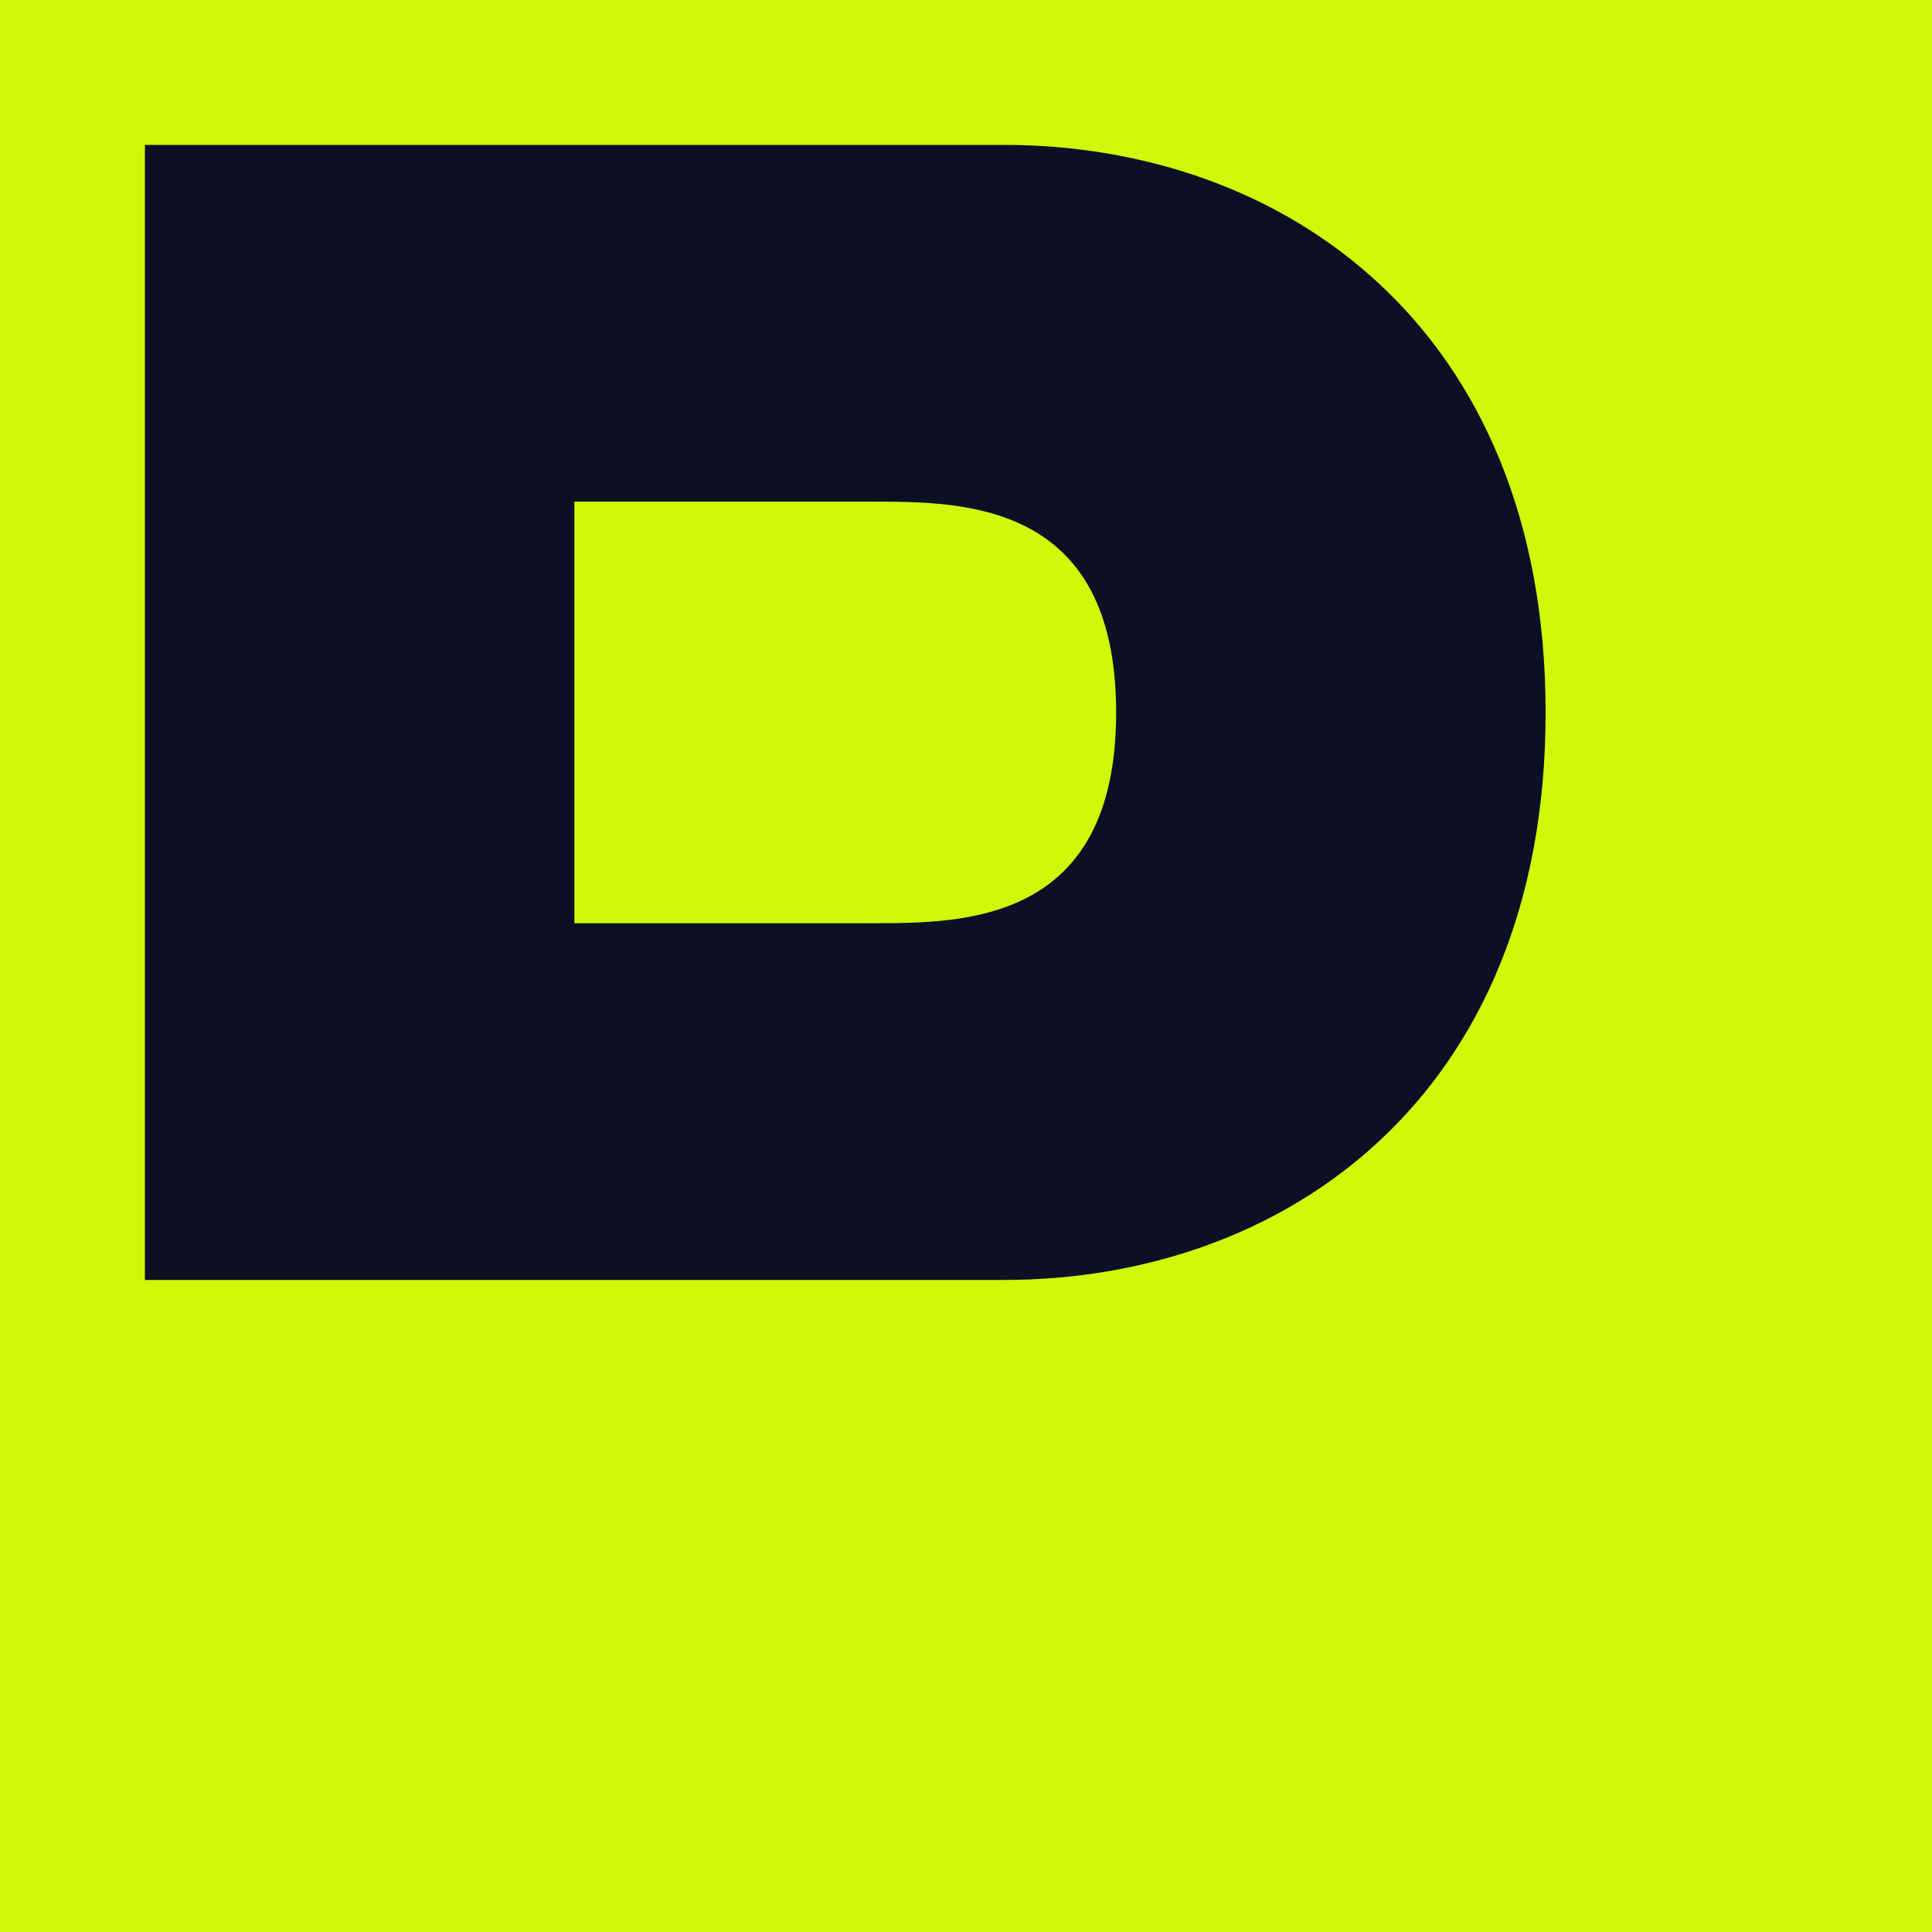 <svg width="80" height="80" viewBox="0 0 80 80" fill="none" xmlns="http://www.w3.org/2000/svg">
<rect width="80" height="80" fill="#CFF80A"/>
<path d="M41.566 6C53.125 6 64 13.52 64 29.5C64 45.48 53.125 53 41.566 53H6V6H41.566ZM36.094 38.229C39.925 38.229 46.217 38.229 46.217 29.5C46.217 20.771 39.925 20.771 36.094 20.771H23.783V38.229H36.094Z" fill="#0E0F25"/>
</svg>
